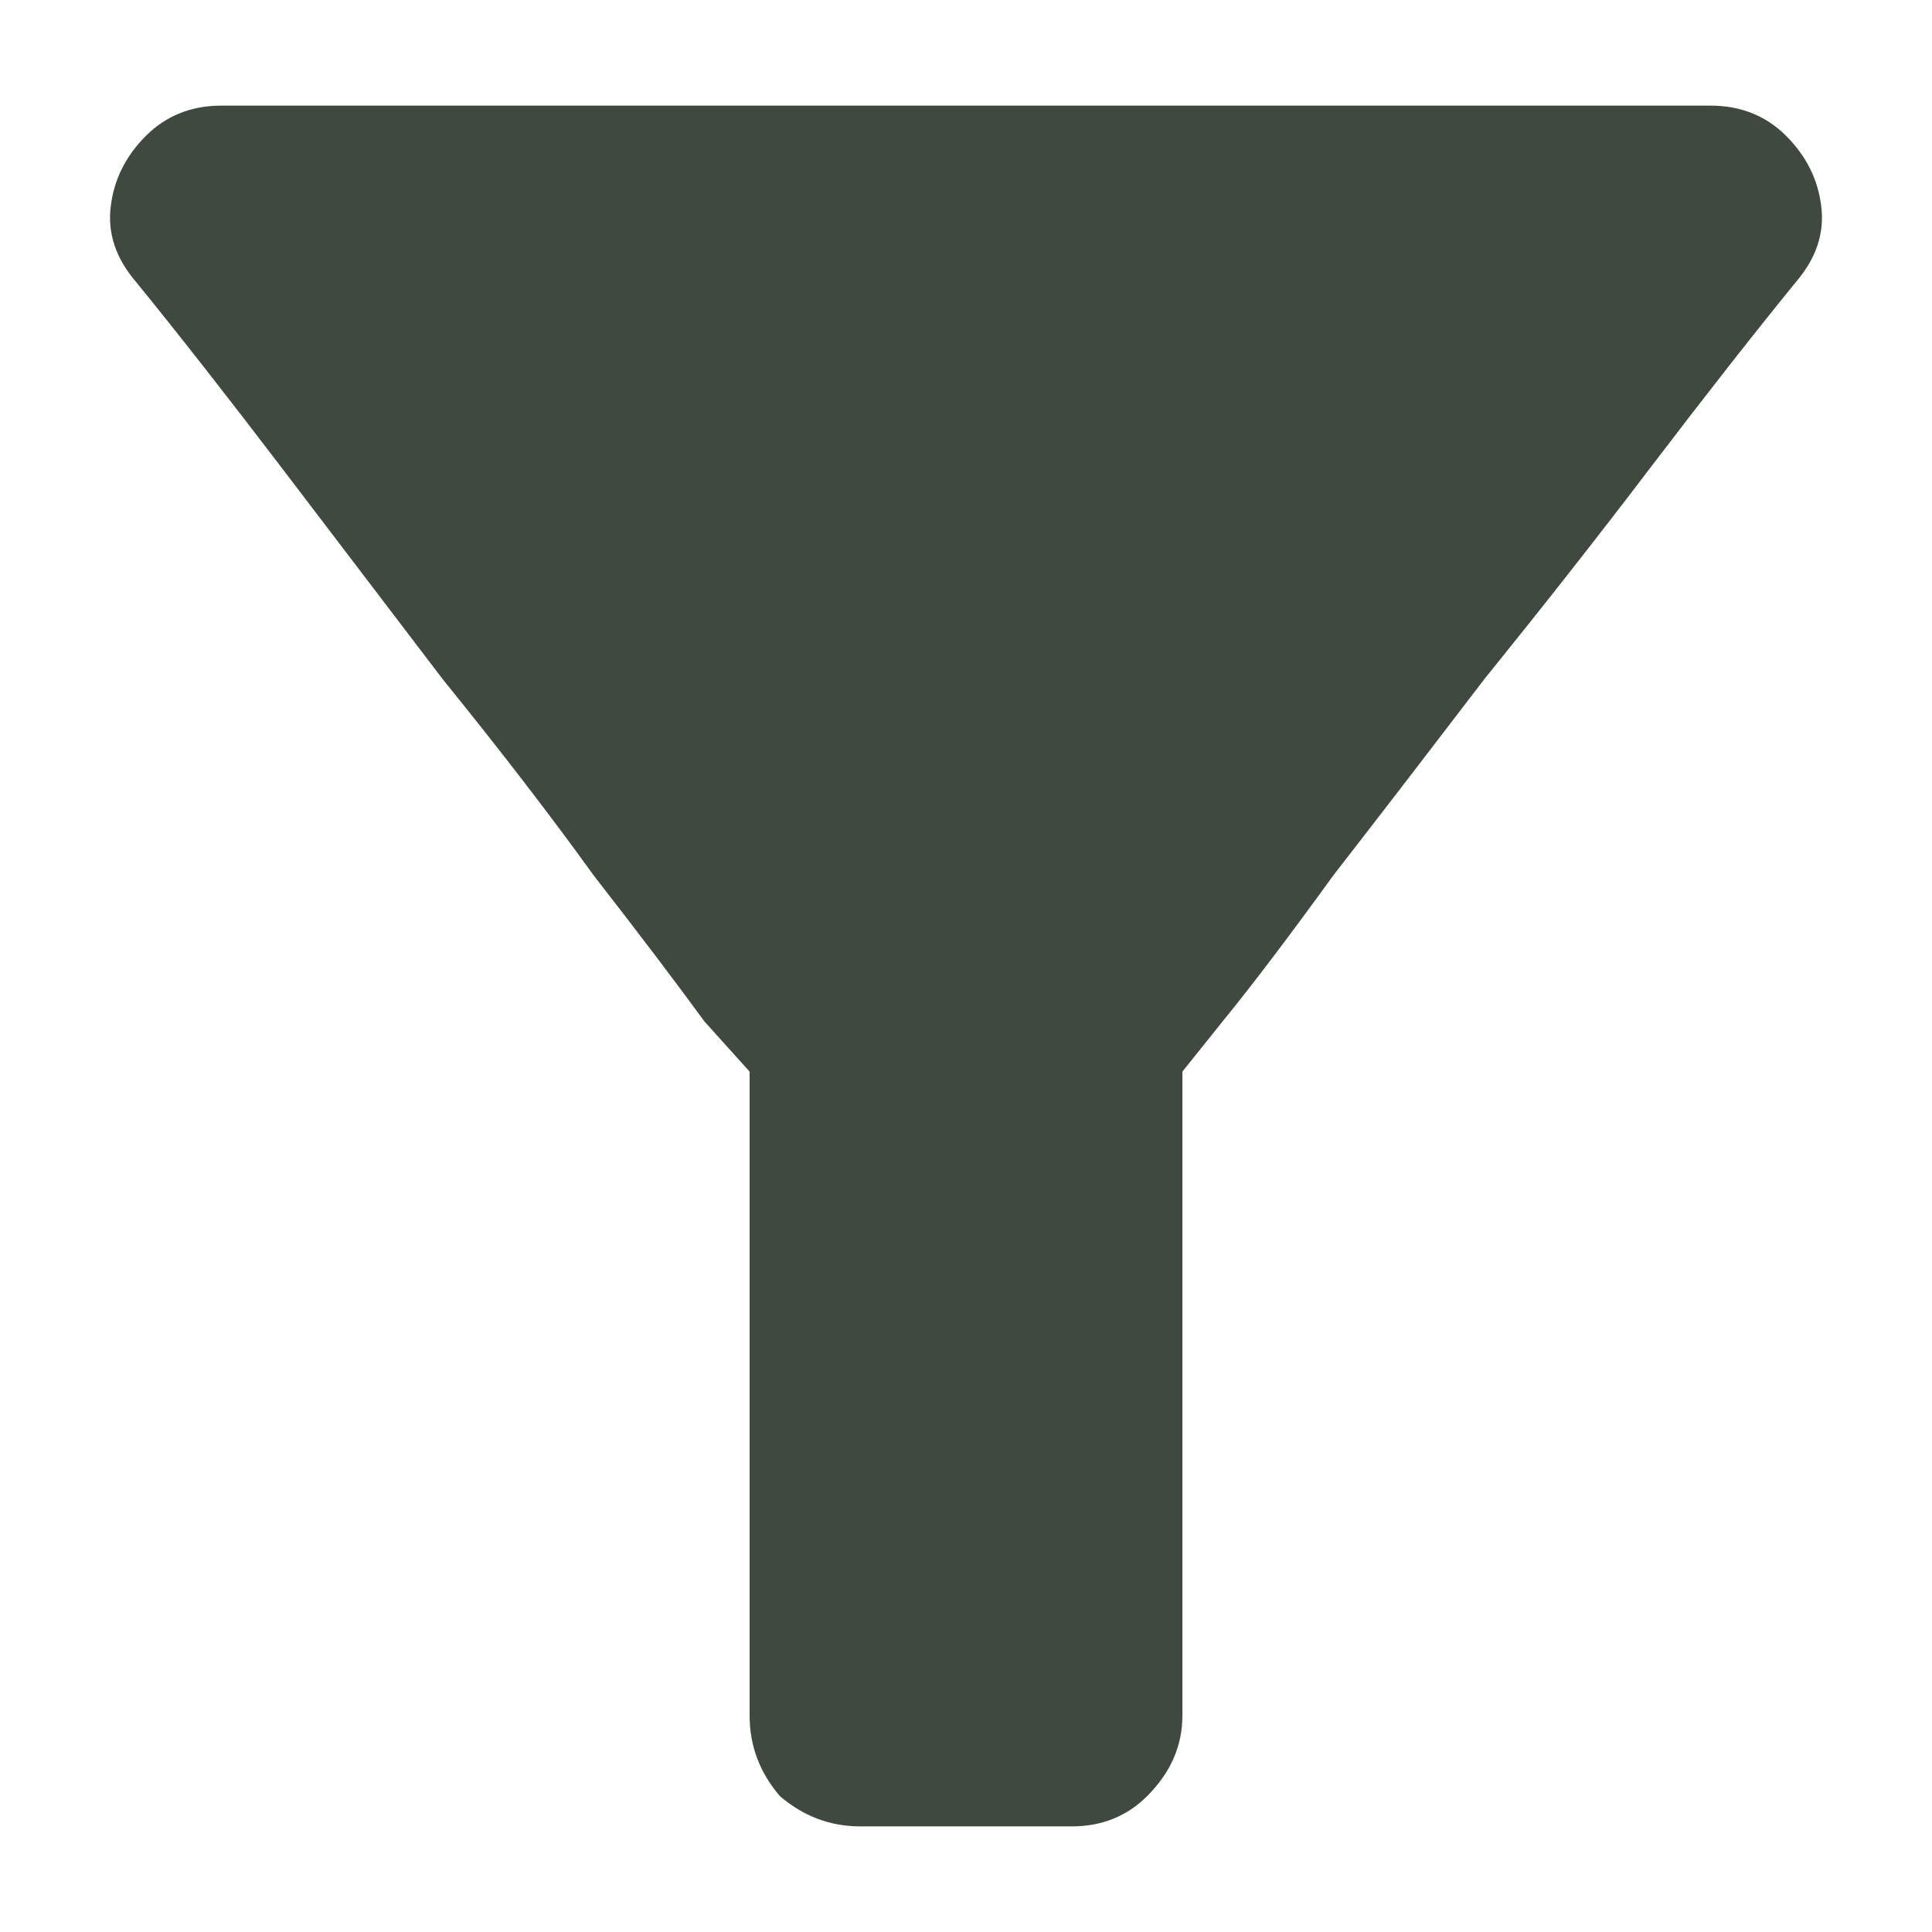 <svg width="12" height="12" viewBox="0 0 12 12" fill="none" xmlns="http://www.w3.org/2000/svg">
<path d="M0.844 1.75C0.719 1.604 0.667 1.448 0.688 1.281C0.708 1.115 0.781 0.969 0.906 0.844C1.031 0.719 1.188 0.656 1.375 0.656H10.625C10.812 0.656 10.969 0.719 11.094 0.844C11.219 0.969 11.292 1.115 11.312 1.281C11.333 1.448 11.281 1.604 11.156 1.75C10.885 2.083 10.583 2.469 10.25 2.906C9.917 3.344 9.573 3.781 9.219 4.219C8.885 4.656 8.573 5.062 8.281 5.438C8.01 5.812 7.781 6.115 7.594 6.344C7.427 6.552 7.344 6.656 7.344 6.656V10.656C7.344 10.844 7.271 11.01 7.125 11.156C7 11.281 6.844 11.344 6.656 11.344H5.344C5.156 11.344 4.99 11.281 4.844 11.156C4.719 11.01 4.656 10.844 4.656 10.656V6.656C4.656 6.656 4.562 6.552 4.375 6.344C4.208 6.115 3.979 5.812 3.688 5.438C3.417 5.062 3.104 4.656 2.75 4.219C2.417 3.781 2.083 3.344 1.75 2.906C1.417 2.469 1.115 2.083 0.844 1.75Z" fill="#404940"/>
</svg>
